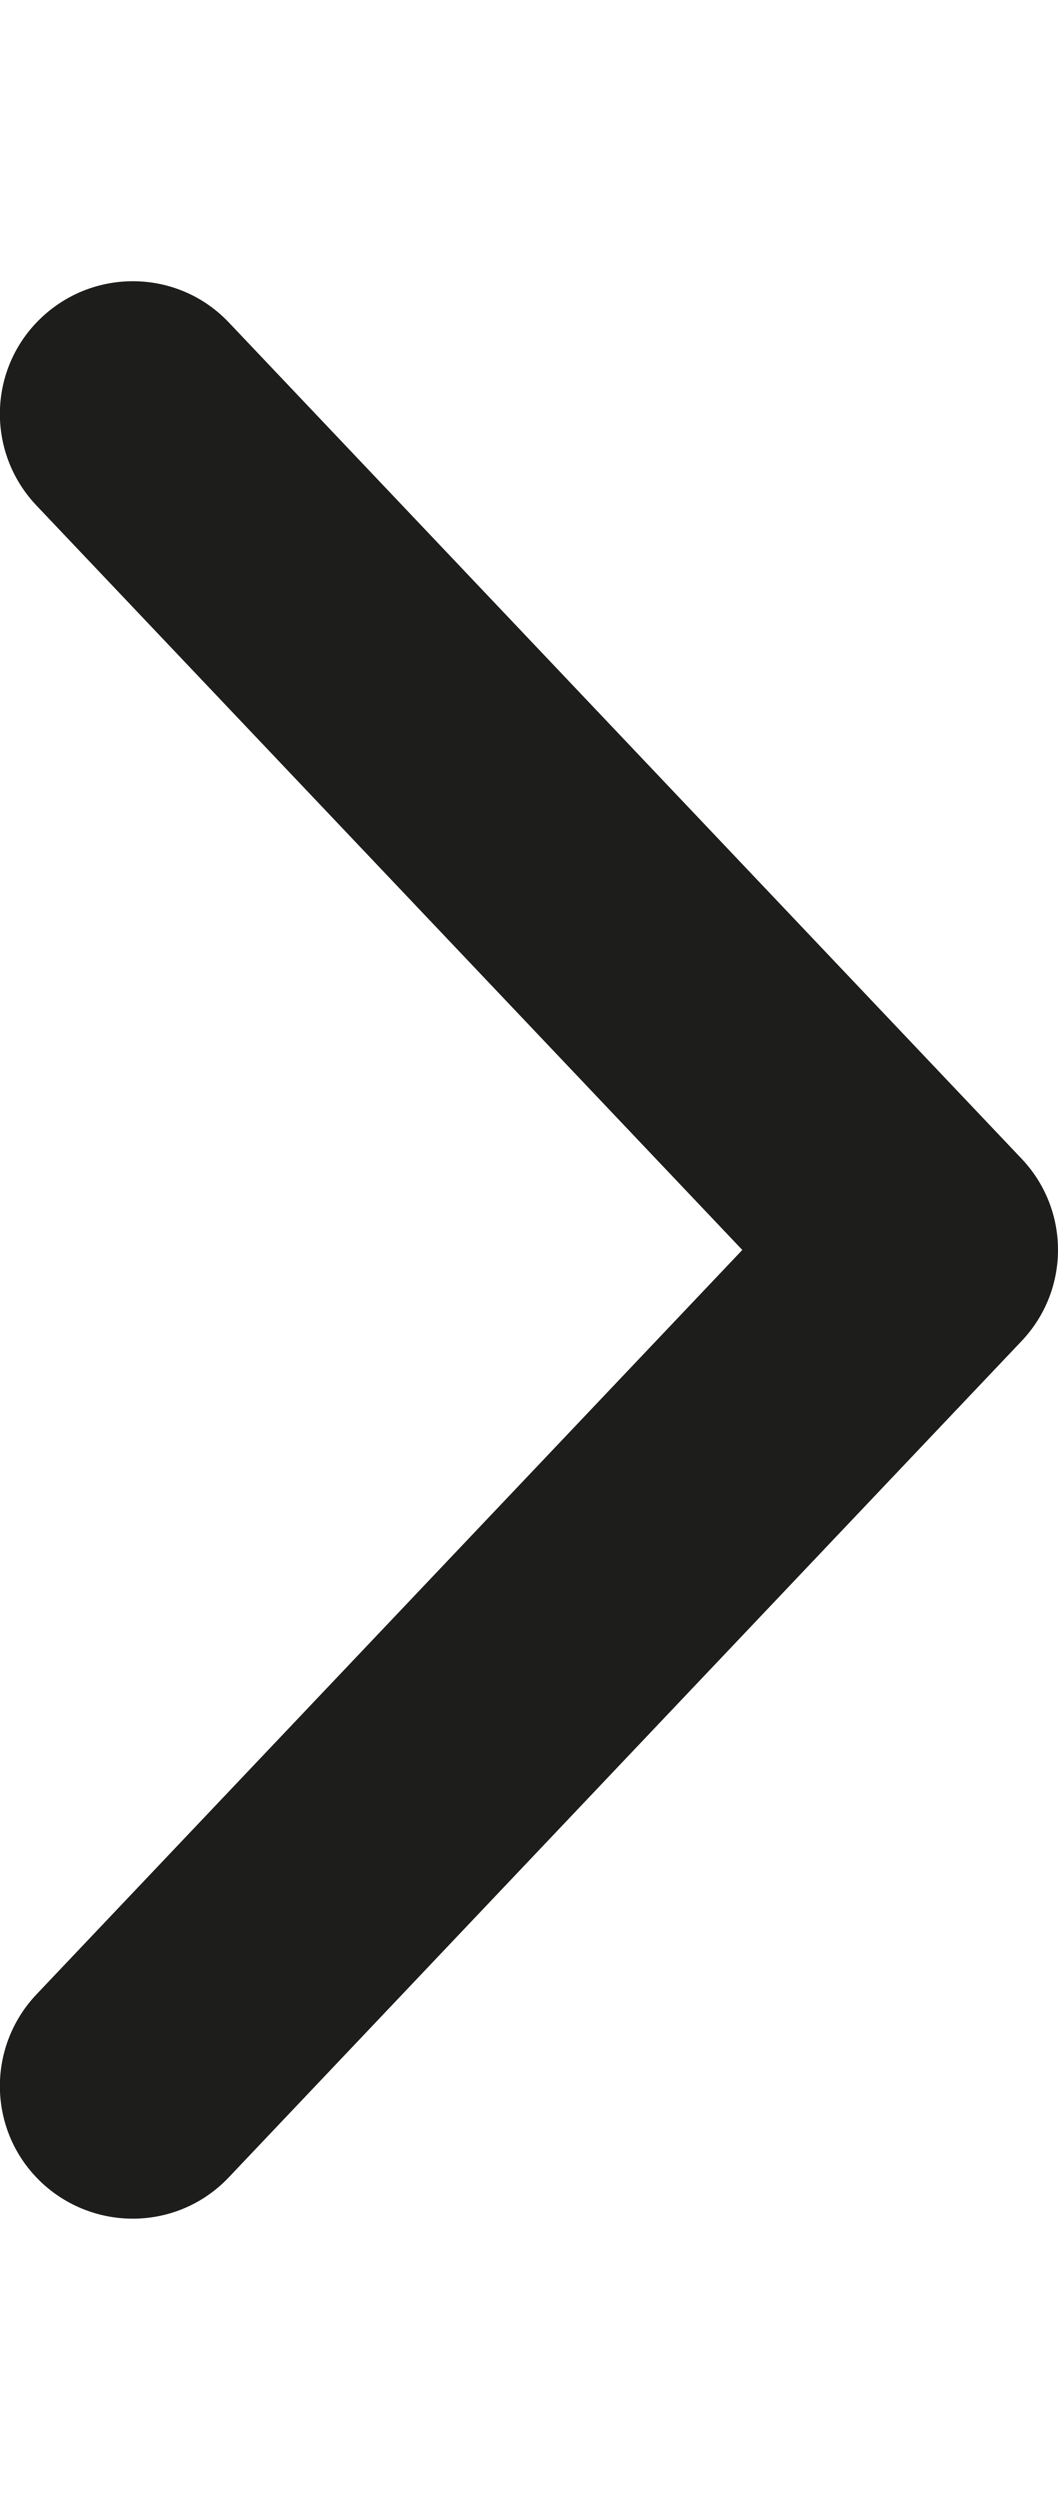 <?xml version="1.0" encoding="utf-8"?>
<!-- Generator: Adobe Illustrator 15.0.2, SVG Export Plug-In . SVG Version: 6.00 Build 0)  -->
<!DOCTYPE svg PUBLIC "-//W3C//DTD SVG 1.1//EN" "http://www.w3.org/Graphics/SVG/1.1/DTD/svg11.dtd">
<svg version="1.1" id="Layer_1" xmlns="http://www.w3.org/2000/svg" xmlns:xlink="http://www.w3.org/1999/xlink" x="0px" y="0px"
	 width="6.773px" height="16px" viewBox="0 -1.8 6.773 16" enable-background="new 0 -1.8 6.773 16" xml:space="preserve">
<path fill="#1D1D1B" d="M1.466,12.134l5.073-5.35c0.312-0.328,0.312-0.841,0-1.169l-5.073-5.35C1.144-0.076,0.606-0.09,0.264,0.234
	c-0.341,0.323-0.354,0.86-0.031,1.201L4.752,6.2l-4.519,4.765c-0.323,0.342-0.31,0.879,0.031,1.202
	C0.428,12.322,0.64,12.4,0.85,12.4C1.075,12.4,1.299,12.311,1.466,12.134z"/>
</svg>
